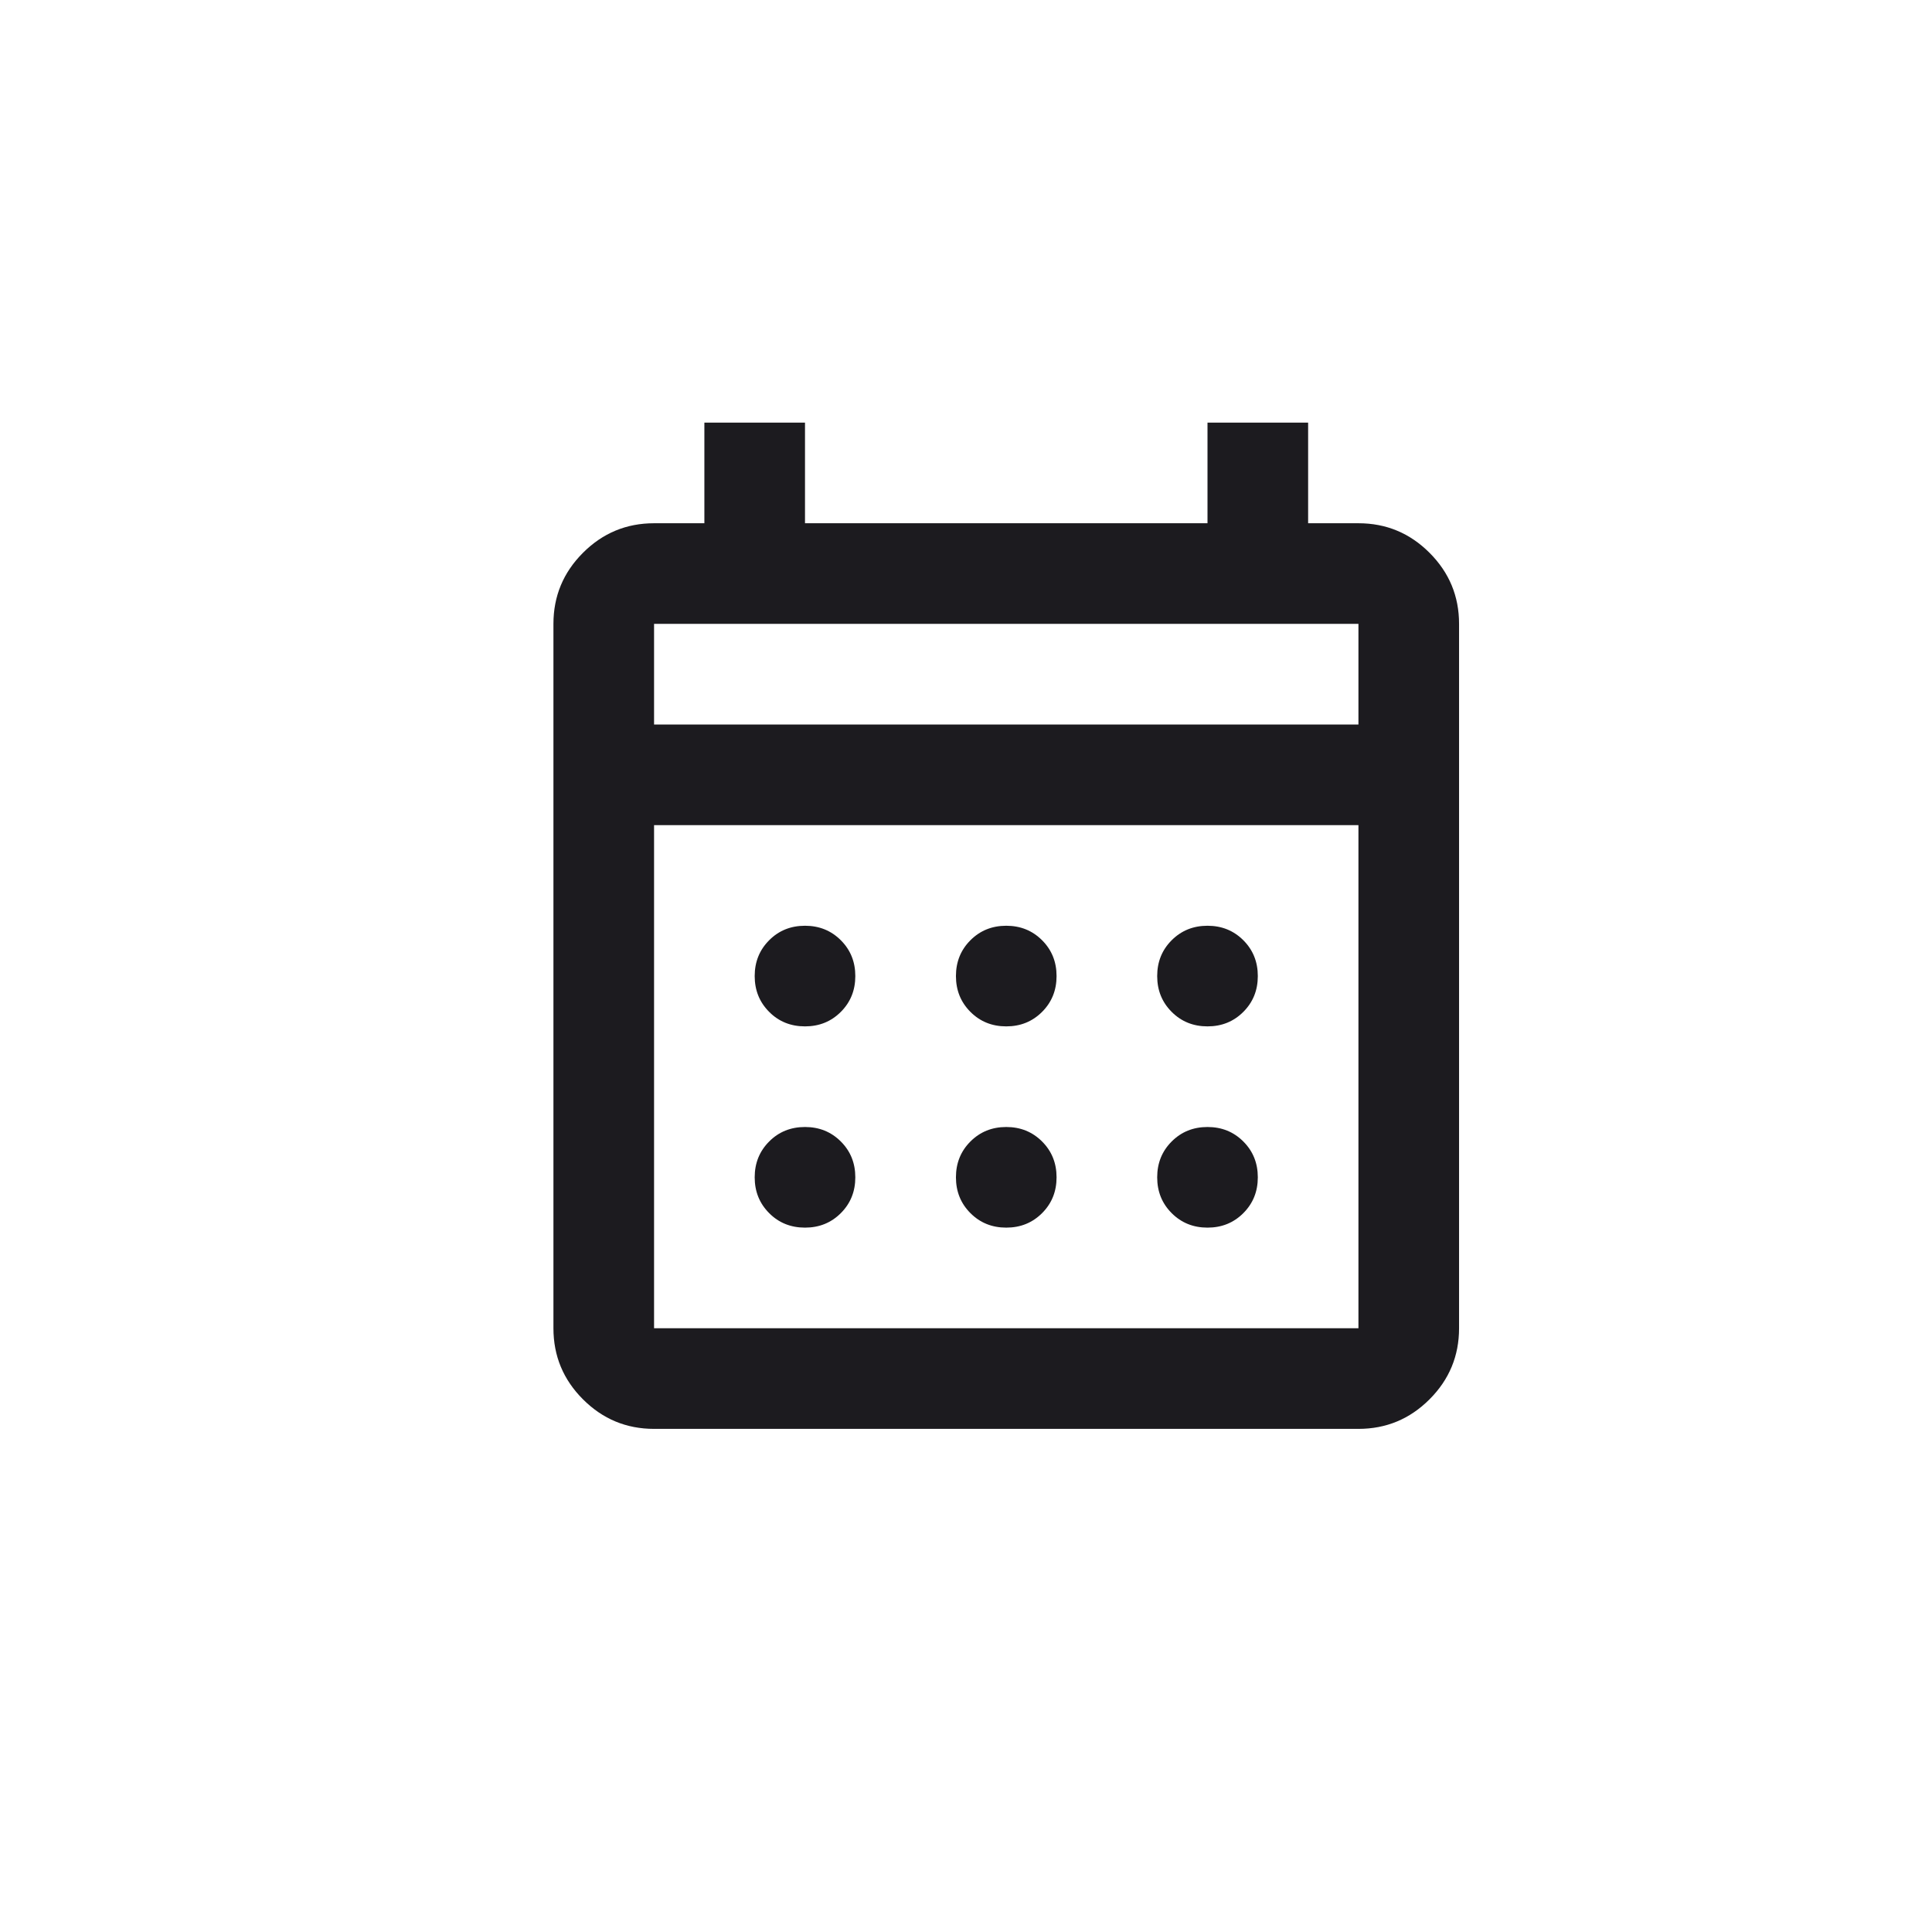 <svg width="24" height="24" viewBox="0 0 24 24" fill="none" xmlns="http://www.w3.org/2000/svg">
<g id="expand_more">
<mask id="mask0_1643_2809" style="mask-type:alpha" maskUnits="userSpaceOnUse" x="0" y="0" width="24" height="24">
<rect id="Bounding box" width="24" height="24" fill="#D9D9D9"/>
</mask>
<g mask="url(#mask0_1643_2809)">
<g id="calendar_month">
<mask id="mask1_1643_2809" style="mask-type:alpha" maskUnits="userSpaceOnUse" x="5" y="4" width="15" height="15">
<rect id="Bounding box_2" x="5" y="4" width="15" height="15" fill="#D9D9D9"/>
</mask>
<g mask="url(#mask1_1643_2809)">
<path id="calendar_month_2" d="M8.125 17.75C7.781 17.75 7.487 17.628 7.242 17.383C6.997 17.138 6.875 16.844 6.875 16.5V7.75C6.875 7.406 6.997 7.112 7.242 6.867C7.487 6.622 7.781 6.5 8.125 6.5H8.75V5.25H10V6.5H15V5.25H16.25V6.5H16.875C17.219 6.5 17.513 6.622 17.758 6.867C18.003 7.112 18.125 7.406 18.125 7.75V16.5C18.125 16.844 18.003 17.138 17.758 17.383C17.513 17.628 17.219 17.75 16.875 17.75H8.125ZM8.125 16.5H16.875V10.25H8.125V16.5ZM8.125 9H16.875V7.75H8.125V9ZM12.5 12.75C12.323 12.75 12.175 12.69 12.055 12.57C11.935 12.45 11.875 12.302 11.875 12.125C11.875 11.948 11.935 11.8 12.055 11.68C12.175 11.56 12.323 11.5 12.5 11.5C12.677 11.5 12.825 11.56 12.945 11.68C13.065 11.8 13.125 11.948 13.125 12.125C13.125 12.302 13.065 12.45 12.945 12.57C12.825 12.69 12.677 12.75 12.5 12.75ZM10 12.75C9.823 12.75 9.674 12.69 9.555 12.57C9.435 12.45 9.375 12.302 9.375 12.125C9.375 11.948 9.435 11.8 9.555 11.68C9.674 11.56 9.823 11.5 10 11.5C10.177 11.5 10.325 11.56 10.445 11.68C10.565 11.8 10.625 11.948 10.625 12.125C10.625 12.302 10.565 12.45 10.445 12.57C10.325 12.69 10.177 12.75 10 12.75ZM15 12.75C14.823 12.75 14.675 12.69 14.555 12.57C14.435 12.45 14.375 12.302 14.375 12.125C14.375 11.948 14.435 11.8 14.555 11.68C14.675 11.56 14.823 11.5 15 11.5C15.177 11.5 15.325 11.56 15.445 11.68C15.565 11.8 15.625 11.948 15.625 12.125C15.625 12.302 15.565 12.45 15.445 12.57C15.325 12.69 15.177 12.75 15 12.75ZM12.5 15.25C12.323 15.25 12.175 15.19 12.055 15.07C11.935 14.95 11.875 14.802 11.875 14.625C11.875 14.448 11.935 14.3 12.055 14.18C12.175 14.06 12.323 14 12.5 14C12.677 14 12.825 14.06 12.945 14.18C13.065 14.3 13.125 14.448 13.125 14.625C13.125 14.802 13.065 14.95 12.945 15.07C12.825 15.19 12.677 15.25 12.5 15.25ZM10 15.25C9.823 15.25 9.674 15.19 9.555 15.07C9.435 14.95 9.375 14.802 9.375 14.625C9.375 14.448 9.435 14.3 9.555 14.18C9.674 14.06 9.823 14 10 14C10.177 14 10.325 14.06 10.445 14.18C10.565 14.3 10.625 14.448 10.625 14.625C10.625 14.802 10.565 14.95 10.445 15.07C10.325 15.19 10.177 15.25 10 15.25ZM15 15.25C14.823 15.25 14.675 15.19 14.555 15.07C14.435 14.95 14.375 14.802 14.375 14.625C14.375 14.448 14.435 14.3 14.555 14.18C14.675 14.06 14.823 14 15 14C15.177 14 15.325 14.06 15.445 14.18C15.565 14.3 15.625 14.448 15.625 14.625C15.625 14.802 15.565 14.95 15.445 15.07C15.325 15.19 15.177 15.25 15 15.25Z" fill="#1C1B1F"/>
</g>
</g>
</g>
</g>
</svg>
